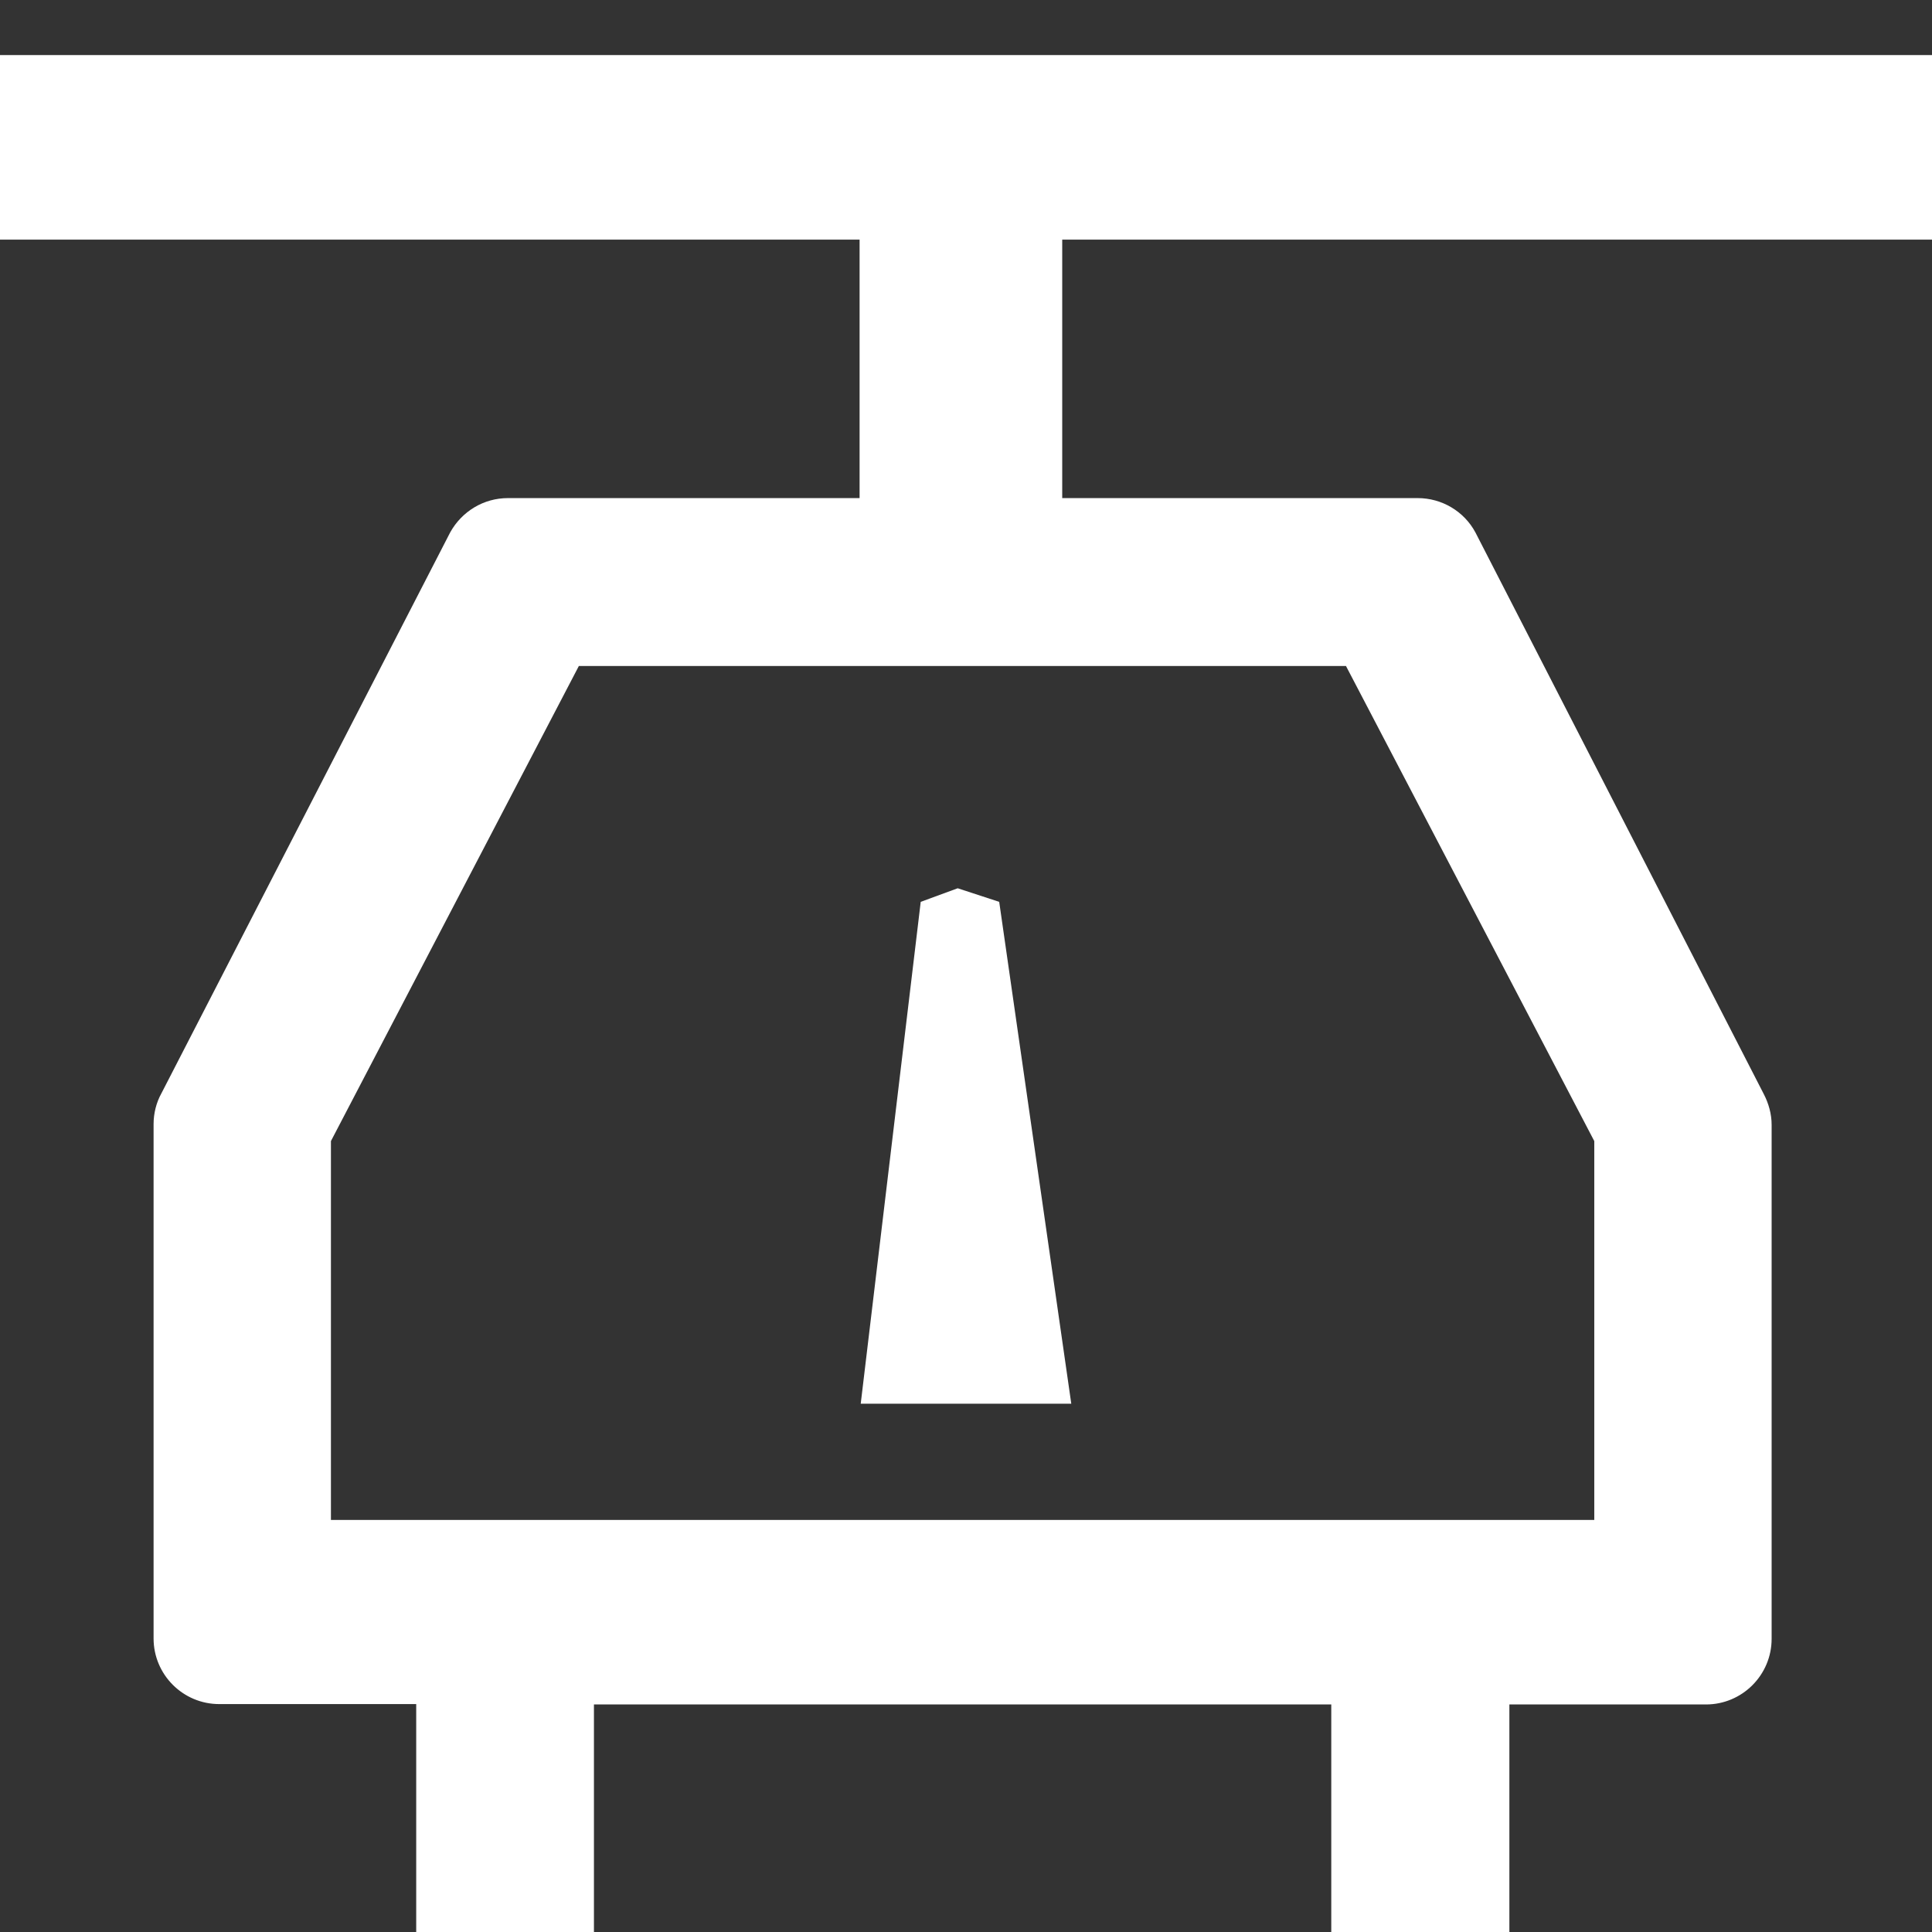 <?xml version="1.0" encoding="utf-8"?>
<!-- Generator: Adobe Illustrator 21.1.0, SVG Export Plug-In . SVG Version: 6.00 Build 0)  -->
<svg version="1.1" id="Capa_1" xmlns="http://www.w3.org/2000/svg" xmlns:xlink="http://www.w3.org/1999/xlink" x="0px" y="0px"
	 viewBox="0 0 512 512" style="enable-background:new 0 0 512 512;" xml:space="preserve">
<rect x="0" y="0" width="512" height="512" fill="#333333" stroke="none"/>
<style type="text/css">
	.st0{fill:#FFFFFF;}
</style>
<path class="st0" d="M-20.5,63.5h248.3V132h-93.2c-6.4,0-12.2,3.5-15.3,9.1L42.8,289.7c-1.4,2.5-2.1,5.4-2.1,8.2v136.3
	c0,9.6,7.8,17.4,17.4,17.4h52.2V512h47.1v-60.3h195.4V512h47.2v-60.3h52.1c9.6,0,17.4-7.8,17.4-17.4V298.1c0-2.9-0.8-5.7-2.1-8.2
	L391,141.1c-3-5.6-8.9-9.1-15.3-9.1h-94.2V63.5h250.3l0.6-48.9H-20L-20.5,63.5z M422.5,302.4v100.4H87.7V302.4l65.7-125.9h203.3
	L422.5,302.4z"/>
<polygon class="st0" points="283.9,372 228.1,372 244,239 253.8,235.4 264.8,239 "/>
<path class="st0" d="M256,512"/>
</svg>
